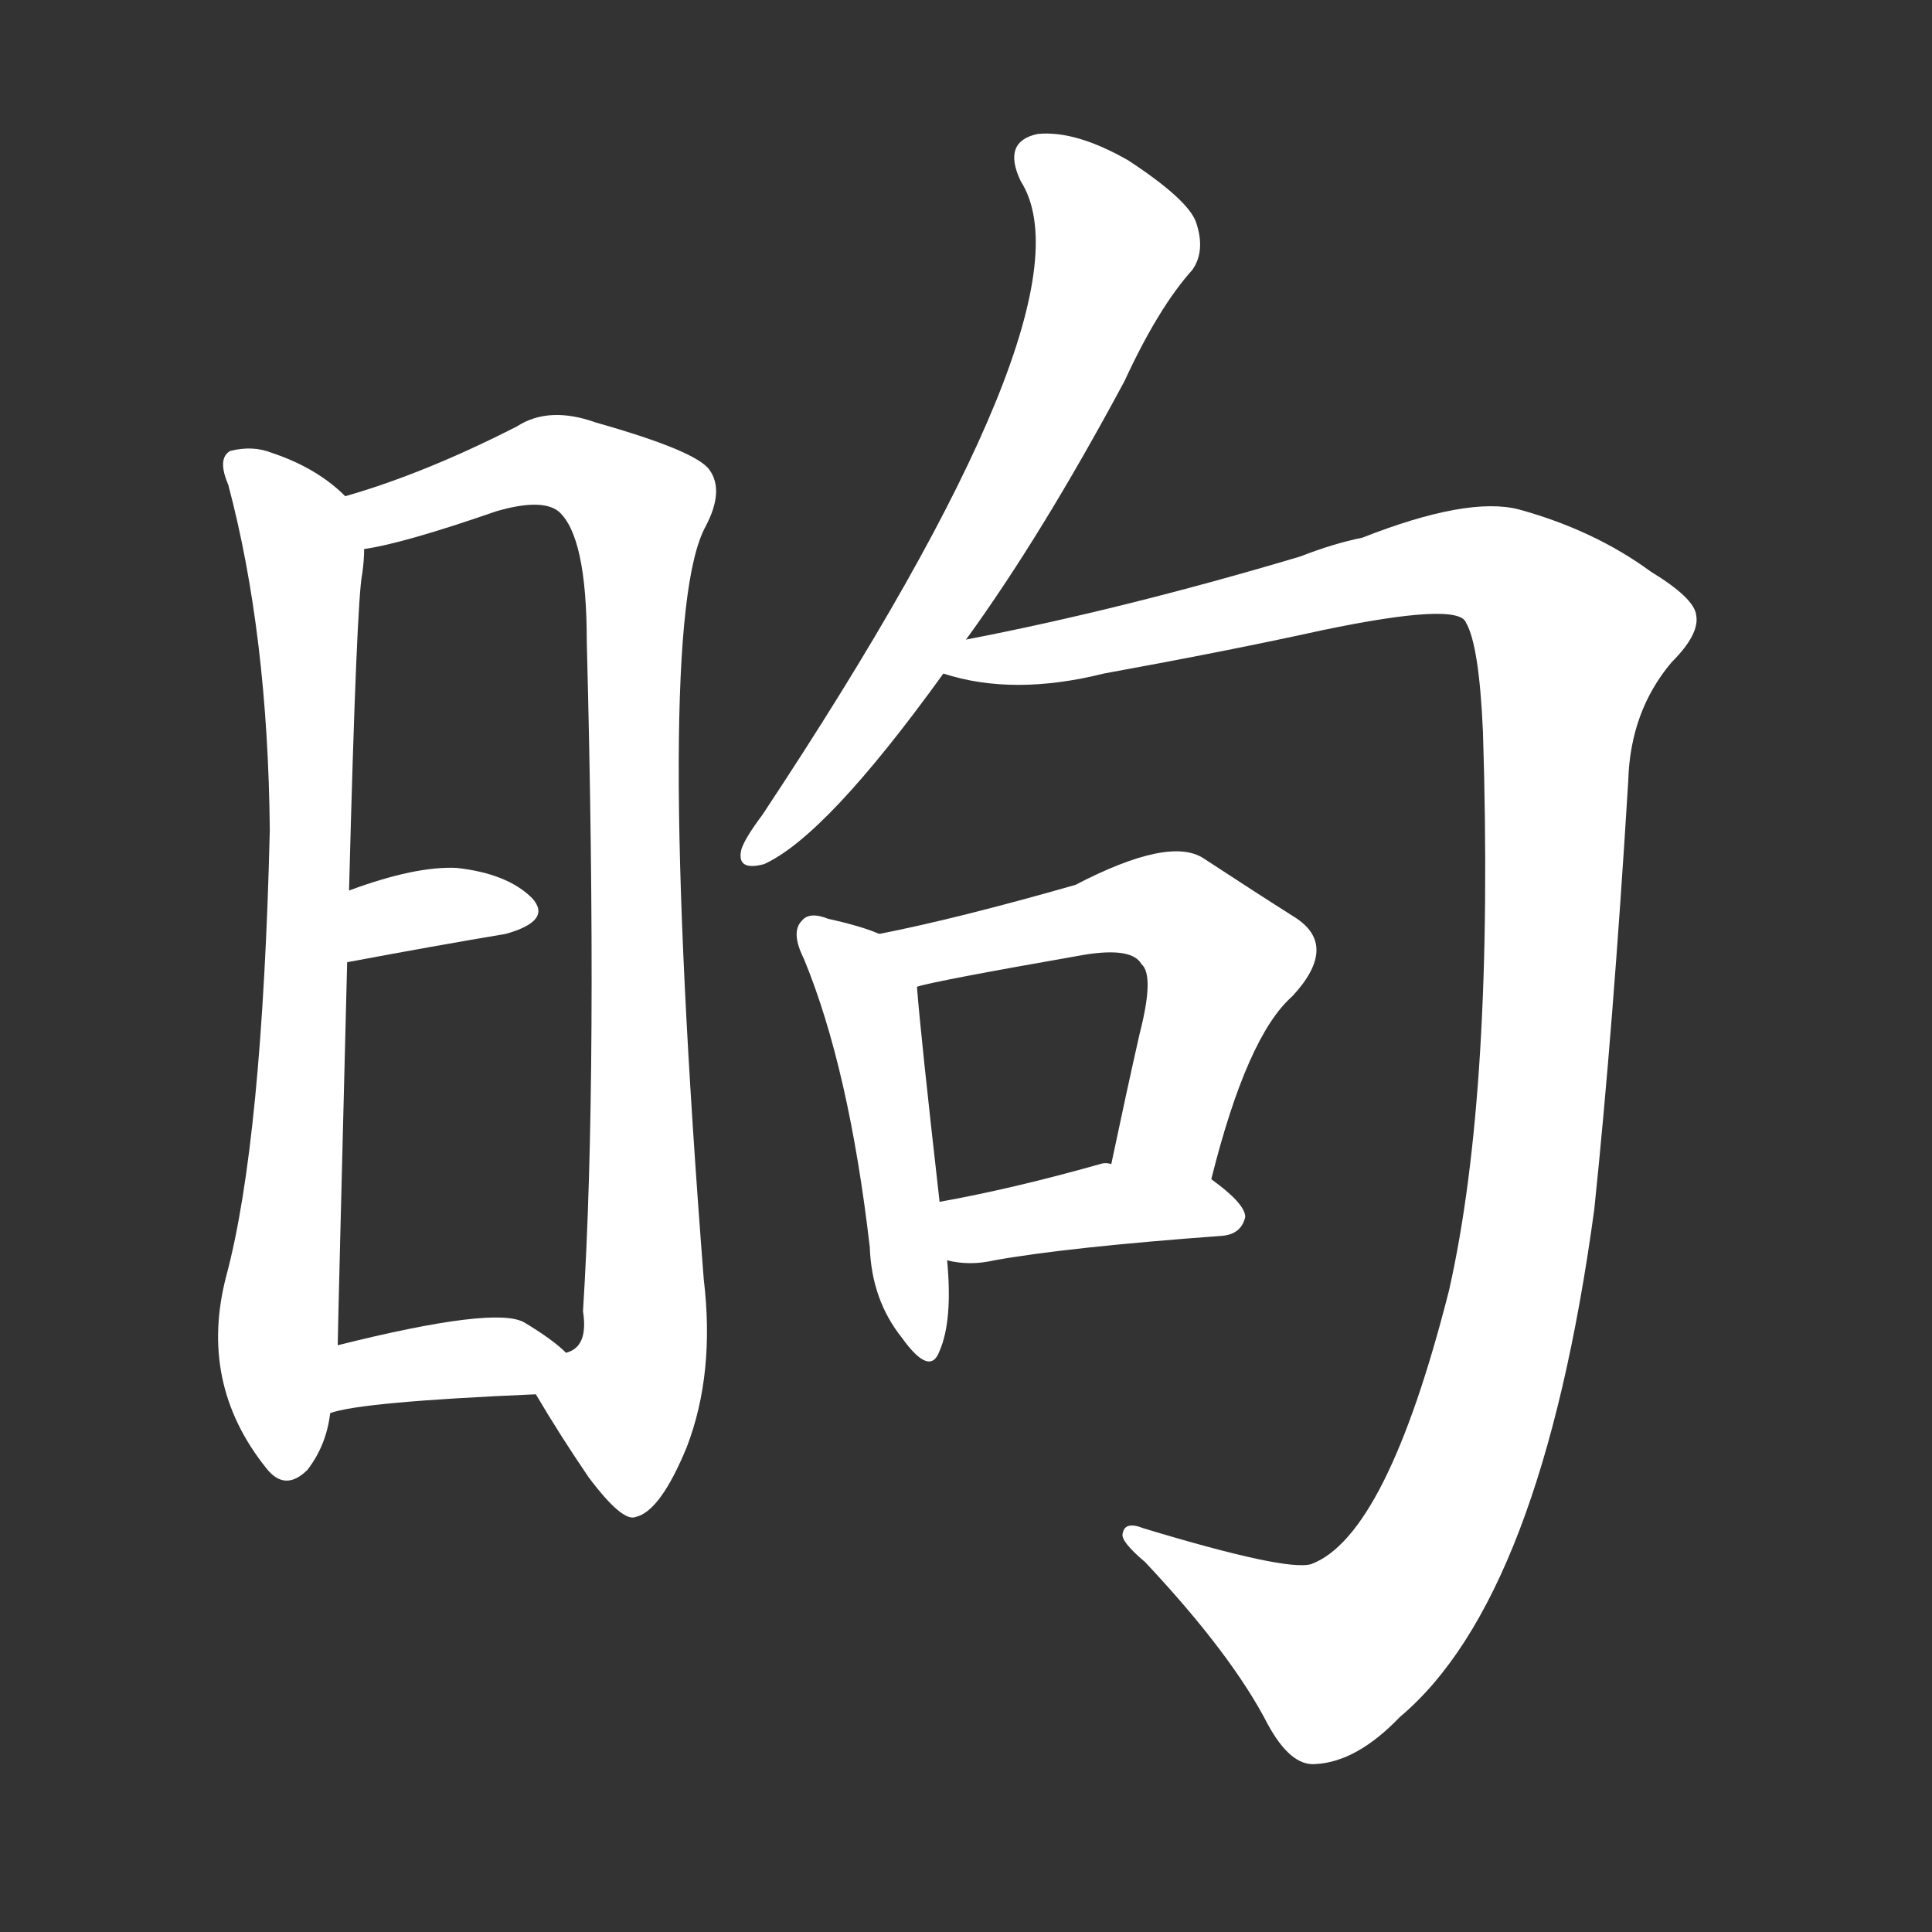 <svg version="1.1" viewBox="0 0 1024 1024" xmlns="http://www.w3.org/2000/svg">
  <rect x="0" y="0" width="1024" height="1024" fill="#333333" stroke="none"/>
  <g transform="scale(1, -1) translate(0, -900)">
    <style type="text/css">
        .stroke1 {fill: #FFFFFF;}
        .stroke2 {fill: #FFFFFF;}
        .stroke3 {fill: #FFFFFF;}
        .stroke4 {fill: #FFFFFF;}
        .stroke5 {fill: #FFFFFF;}
        .stroke6 {fill: #FFFFFF;}
        .stroke7 {fill: #FFFFFF;}
        .stroke8 {fill: #FFFFFF;}
        .stroke9 {fill: #FFFFFF;}
        .stroke10 {fill: #FFFFFF;}
        .stroke11 {fill: #FFFFFF;}
        .stroke12 {fill: #FFFFFF;}
        .stroke13 {fill: #FFFFFF;}
        .stroke14 {fill: #FFFFFF;}
        .stroke15 {fill: #FFFFFF;}
        .stroke16 {fill: #FFFFFF;}
        .stroke17 {fill: #FFFFFF;}
        .stroke18 {fill: #FFFFFF;}
        .stroke19 {fill: #FFFFFF;}
        .stroke20 {fill: #FFFFFF;}
        text {
            font-family: Helvetica;
            font-size: 50px;
            fill: #FFFFFF;}
            paint-order: stroke;
            stroke: #000000;
            stroke-width: 4px;
            stroke-linecap: butt;
            stroke-linejoin: miter;
            font-weight: 800;
        }
    </style>

    <path d="M 183 637 Q 168 652 144 660 Q 134 664 122 661 Q 115 657 121 643 Q 142 564 143 460 Q 139 295 120 224 Q 105 167 141 122 Q 151 109 163 121 Q 173 134 175 151 L 179 187 Q 179 193 184 390 L 185 428 Q 189 582 192 596 Q 193 603 193 609 C 195 628 195 628 183 637 Z" class="stroke1"/>
    <path d="M 284 161 Q 297 139 312 117 Q 330 93 337 96 Q 350 99 364 133 Q 379 172 373 222 Q 346 570 374 621 Q 384 640 376 651 Q 369 661 316 676 Q 291 685 274 674 Q 225 649 183 637 C 154 628 164 603 193 609 Q 214 612 263 629 Q 287 636 296 629 Q 311 616 311 560 Q 317 331 309 205 Q 312 186 300 183 C 286 158 282 164 284 161 Z" class="stroke2"/>
    <path d="M 184 390 Q 232 399 268 405 Q 293 412 282 424 Q 269 437 242 440 Q 220 441 185 428 C 157 418 155 384 184 390 Z" class="stroke3"/>
    <path d="M 175 151 Q 191 157 284 161 C 314 162 322 163 300 183 Q 293 190 278 199 Q 263 208 179 187 C 150 180 146 143 175 151 Z" class="stroke4"/>
    <path d="M 512 561 Q 552 616 596 698 Q 614 737 632 757 Q 639 767 634 782 Q 630 794 598 815 Q 570 831 550 829 Q 531 825 541 804 Q 583 738 404 468 Q 395 456 393 450 Q 390 438 405 442 Q 438 457 500 543 L 512 561 Z" class="stroke5"/>
    <path d="M 500 543 Q 537 531 585 543 Q 651 555 701 566 Q 773 581 777 570 Q 784 558 786 512 Q 792 322 768 216 Q 735 86 695 71 Q 682 67 606 90 Q 596 94 595 87 Q 594 83 607 72 Q 653 23 672 -14 Q 684 -36 697 -35 Q 719 -34 742 -10 Q 817 53 845 259 Q 855 355 863 486 Q 864 523 886 549 Q 901 564 899 574 Q 898 583 875 597 Q 845 619 805 630 Q 778 637 722 615 Q 707 612 689 605 Q 595 577 512 561 C 483 555 470 548 500 543 Z" class="stroke6"/>
    <path d="M 466 405 Q 457 409 439 413 Q 429 417 425 412 Q 419 406 426 392 Q 450 334 461 239 Q 462 211 478 191 Q 493 170 498 184 Q 505 200 502 232 L 498 263 Q 488 351 486 377 C 484 398 484 398 466 405 Z" class="stroke7"/>
    <path d="M 642 275 Q 661 351 685 372 Q 710 399 686 414 Q 667 426 638 445 Q 620 457 570 431 Q 507 413 466 405 C 437 399 457 370 486 377 Q 495 380 575 394 Q 600 398 605 389 Q 612 383 604 352 Q 597 321 589 283 C 583 254 634 246 642 275 Z" class="stroke8"/>
    <path d="M 502 232 Q 514 229 527 232 Q 566 239 648 245 Q 658 246 660 255 Q 660 262 642 275 L 589 283 Q 586 284 583 283 Q 537 270 498 263 C 468 258 473 238 502 232 Z" class="stroke9"/>
</g></svg>